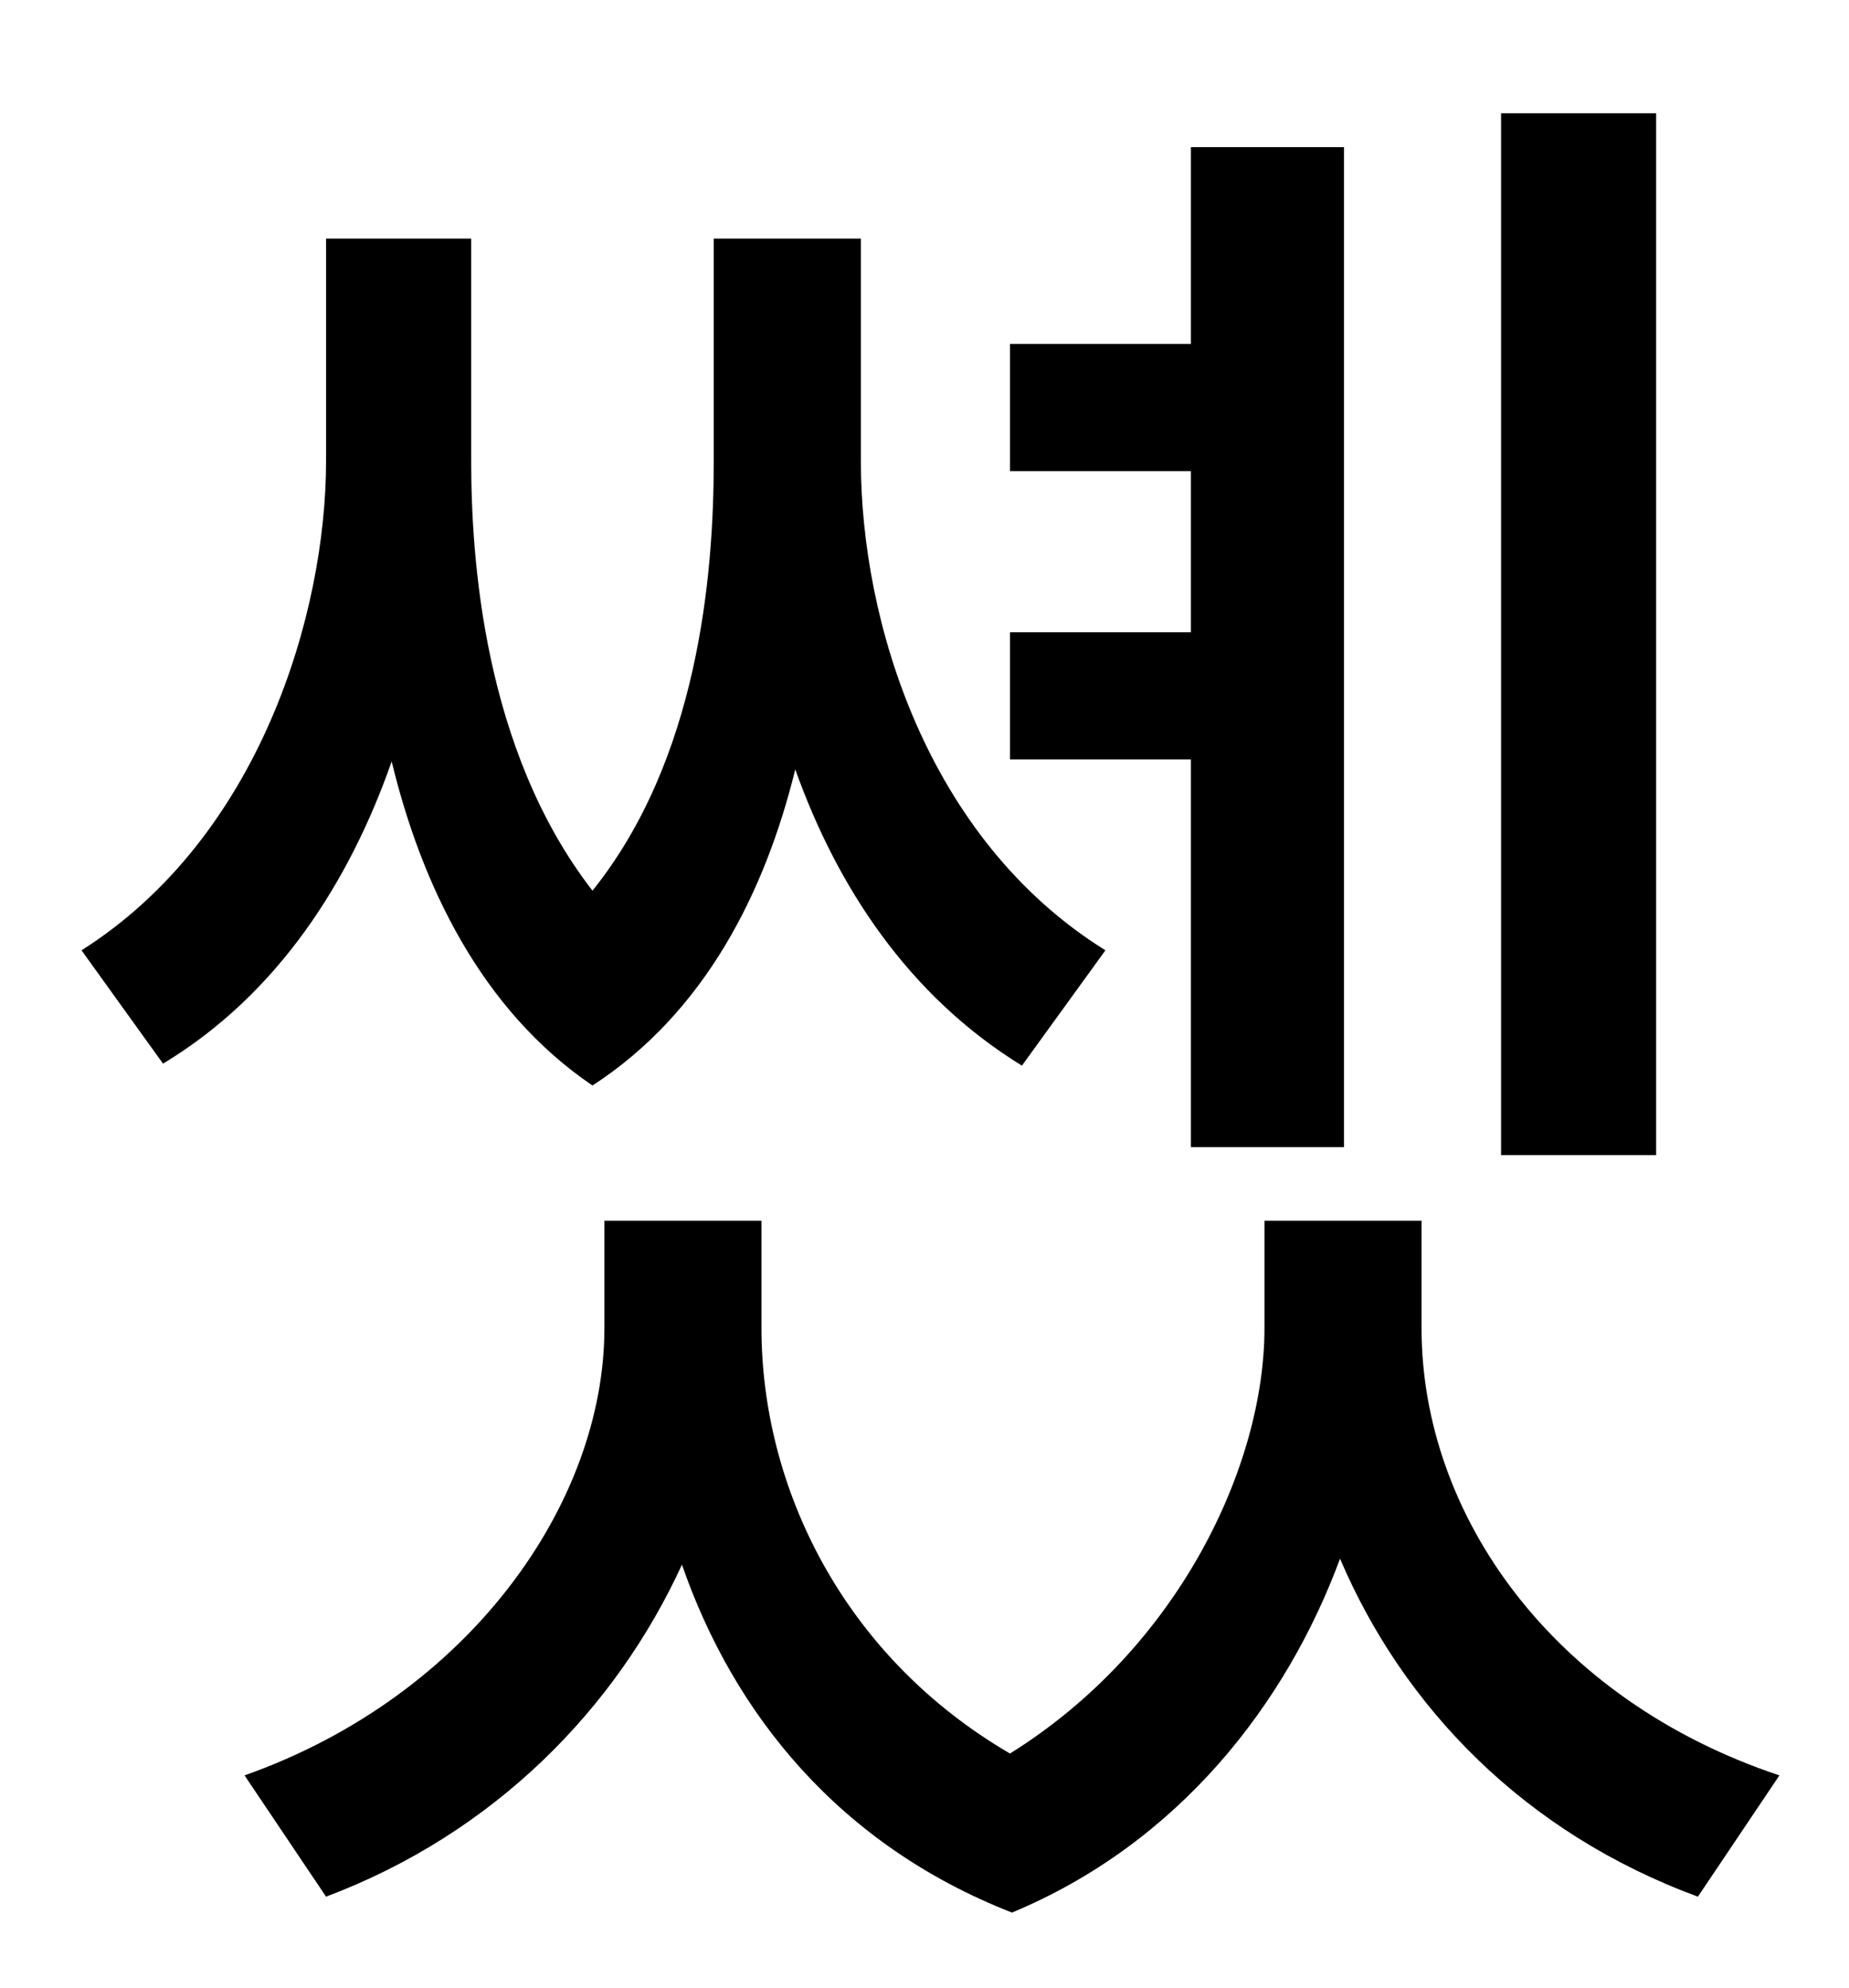 <?xml version="1.0" standalone="no"?>
<!DOCTYPE svg PUBLIC "-//W3C//DTD SVG 1.1//EN" "http://www.w3.org/Graphics/SVG/1.1/DTD/svg11.dtd" >
<svg xmlns="http://www.w3.org/2000/svg" xmlns:xlink="http://www.w3.org/1999/xlink" version="1.1" viewBox="-10 0 930 1000">
   <path fill="currentColor"
d="M823 57v524h-78v-524h78zM589 577v-195h-91v-64h91v-81h-91v-64h91v-99h77v503h-77zM546 478l-42 58c-57 -35 -93 -90 -114 -149c-15 61 -45 122 -102 159c-56 -38 -86 -101 -101 -163c-21 60 -57 117 -115 152l-41 -57c90 -57 123 -170 123 -246v-112h73v112
c0 48 6 145 61 216c53 -66 61 -158 61 -216v-112h74v112c0 80 33 190 123 246zM705 614v54c0 94 66 187 180 225l-41 61c-87 -32 -148 -95 -180 -170c-27 73 -81 143 -165 178c-87 -34 -140 -100 -166 -175c-33 72 -94 135 -179 167l-41 -61c113 -40 181 -137 181 -225v-54
h79v54c0 80 41 165 125 214c85 -53 128 -145 128 -214v-54h79z" />
</svg>
